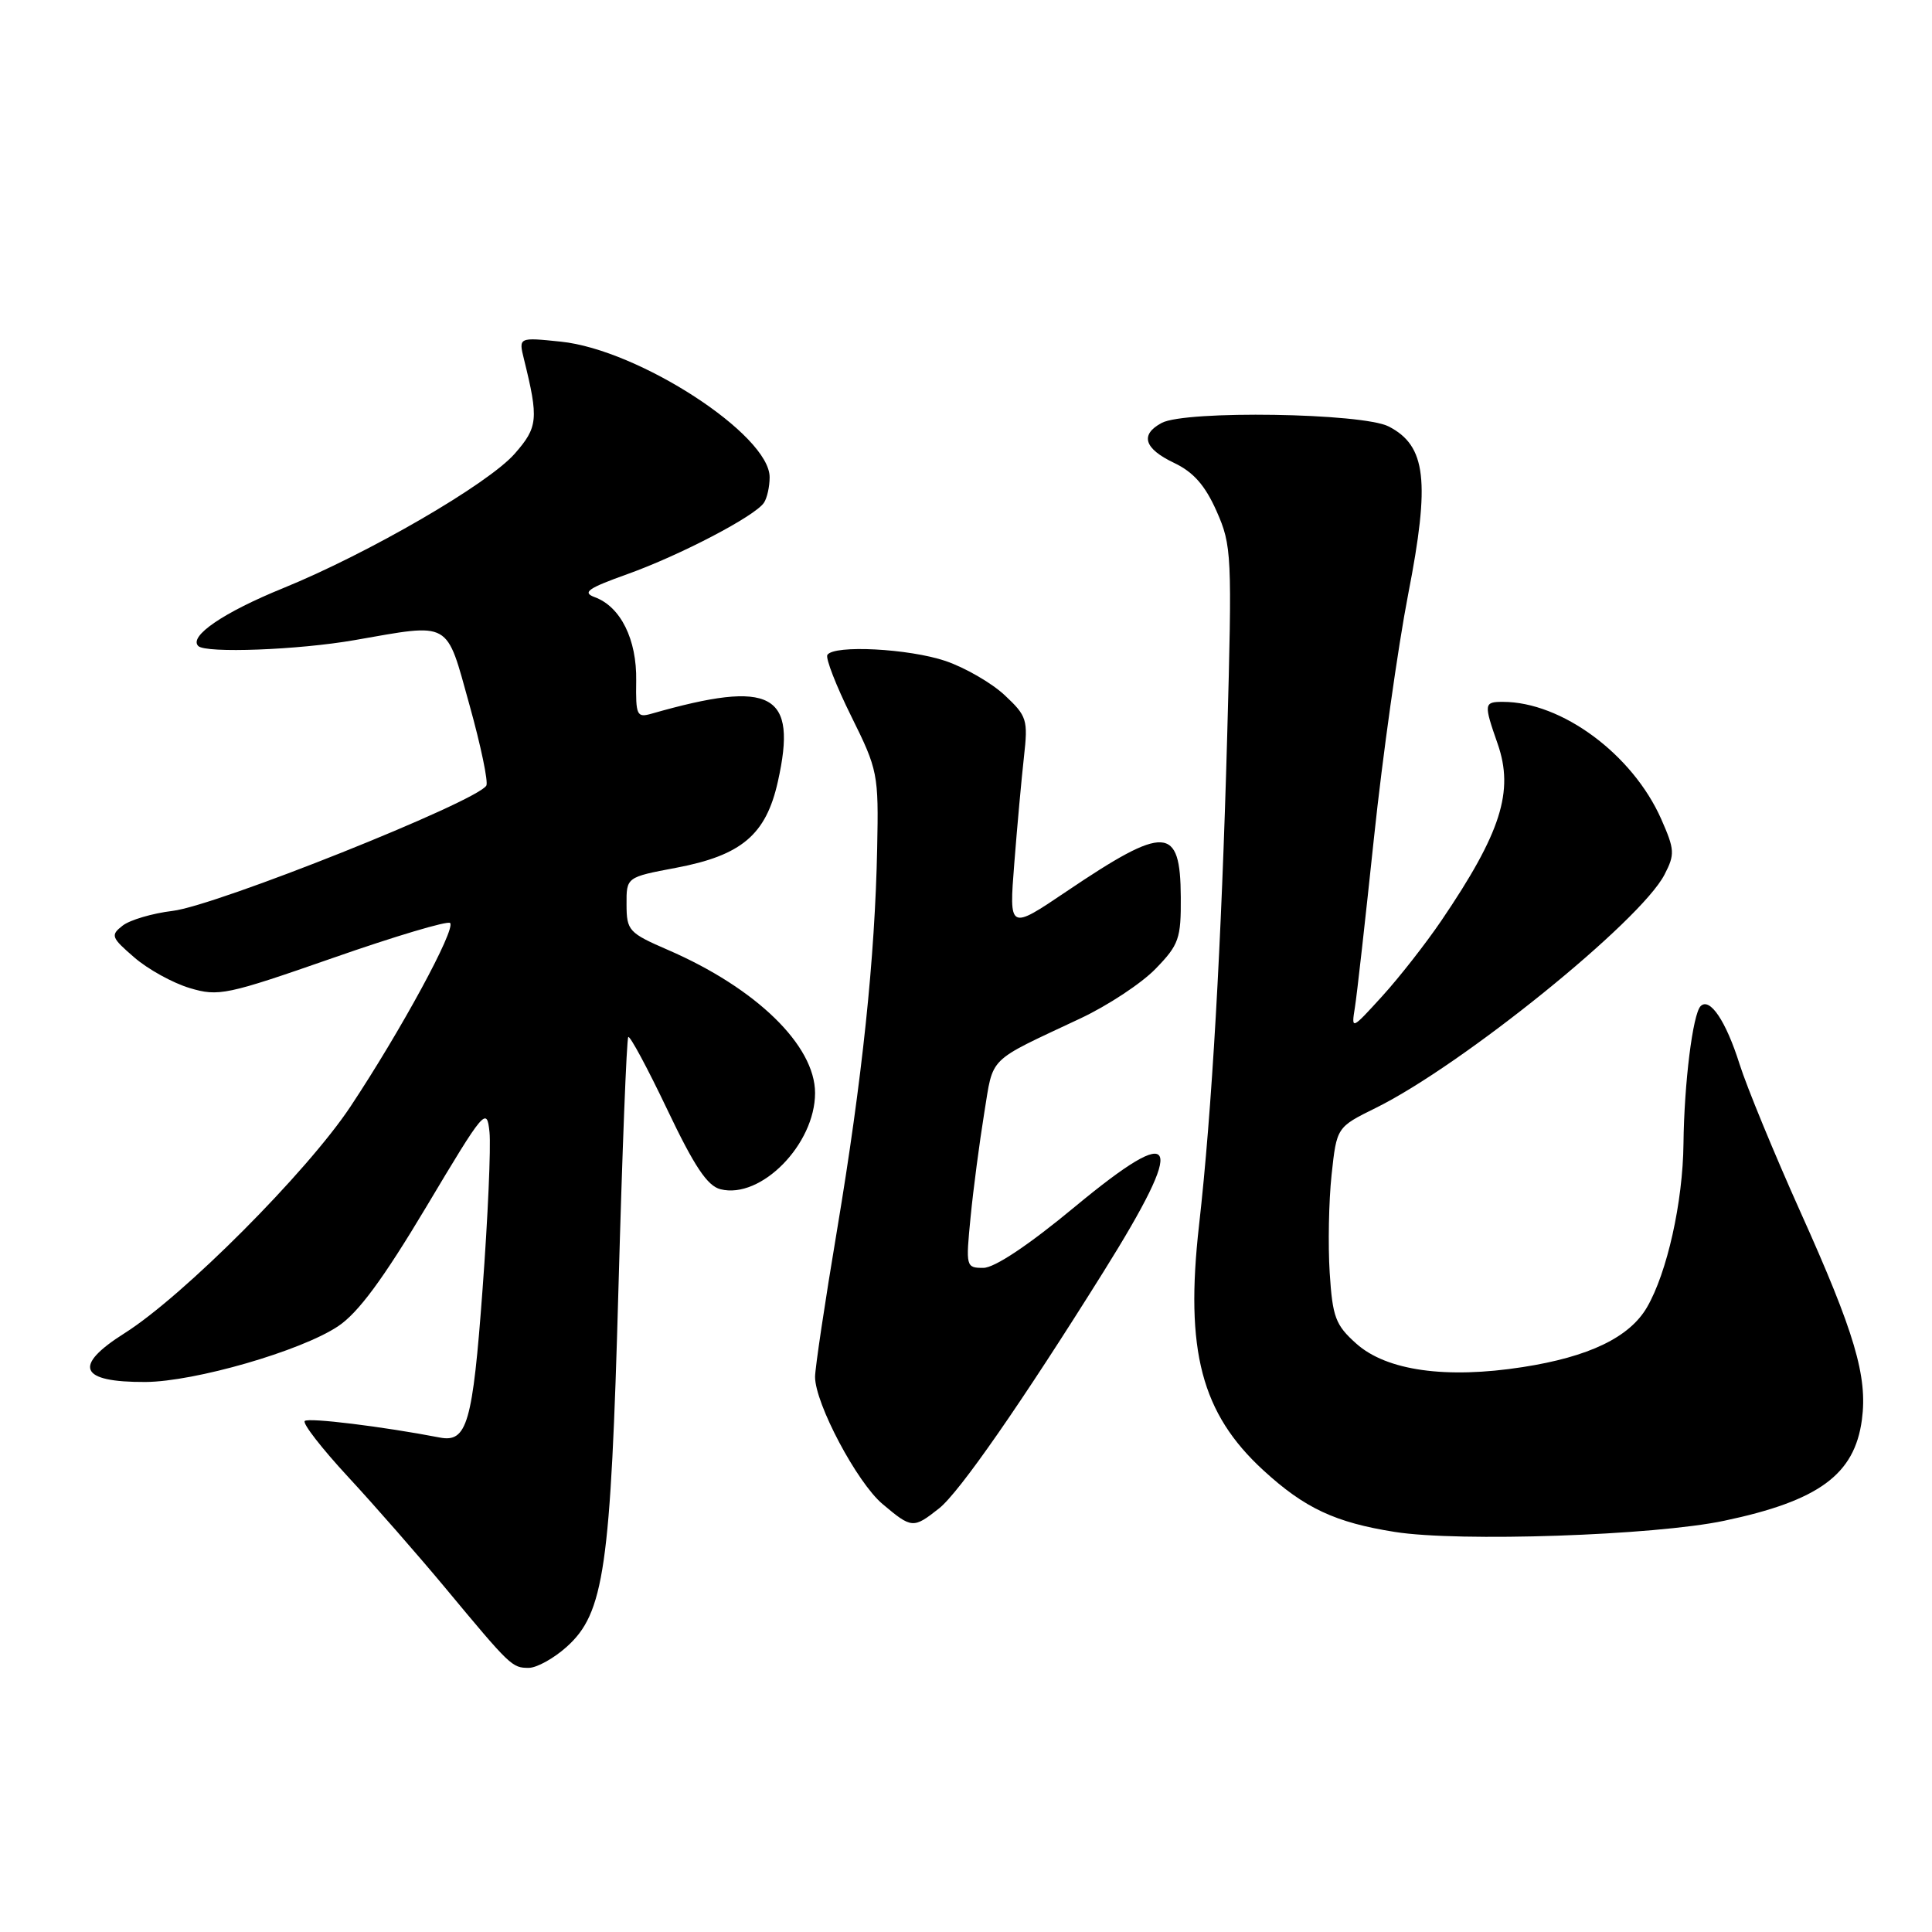 <?xml version="1.0" encoding="UTF-8" standalone="no"?>
<!DOCTYPE svg PUBLIC "-//W3C//DTD SVG 1.1//EN" "http://www.w3.org/Graphics/SVG/1.1/DTD/svg11.dtd" >
<svg xmlns="http://www.w3.org/2000/svg" xmlns:xlink="http://www.w3.org/1999/xlink" version="1.1" viewBox="0 0 256 256">
 <g >
 <path fill="currentColor"
d=" M 75.06 218.24 C 80.06 213.77 80.92 207.86 81.95 170.66 C 82.45 152.59 83.03 137.63 83.25 137.41 C 83.47 137.20 85.79 141.51 88.41 147.01 C 92.00 154.55 93.73 157.15 95.47 157.58 C 100.83 158.93 108.00 151.62 108.00 144.83 C 108.00 138.52 100.19 130.93 88.51 125.87 C 83.32 123.62 83.03 123.31 83.02 119.86 C 83.00 116.23 83.00 116.23 89.57 114.99 C 98.26 113.35 101.50 110.61 103.07 103.57 C 105.70 91.83 102.32 90.00 86.36 94.56 C 84.38 95.13 84.23 94.82 84.30 90.20 C 84.39 84.73 82.24 80.39 78.81 79.13 C 77.11 78.50 77.87 77.96 83.12 76.08 C 90.11 73.58 100.07 68.38 101.23 66.61 C 101.64 66.00 101.98 64.49 101.98 63.25 C 102.02 57.63 84.64 46.33 74.31 45.27 C 68.71 44.69 68.71 44.69 69.43 47.60 C 71.39 55.53 71.28 56.61 68.20 60.12 C 64.67 64.14 48.82 73.33 37.50 77.94 C 29.63 81.14 24.98 84.31 26.27 85.60 C 27.25 86.59 39.55 86.12 46.98 84.82 C 59.89 82.57 59.06 82.10 62.20 93.38 C 63.72 98.82 64.72 103.64 64.44 104.10 C 63.10 106.26 28.64 120.02 22.86 120.70 C 20.19 121.02 17.21 121.90 16.25 122.65 C 14.62 123.92 14.73 124.22 17.79 126.86 C 19.59 128.43 22.90 130.25 25.13 130.92 C 28.96 132.07 30.03 131.84 44.12 126.93 C 52.33 124.06 59.31 121.98 59.64 122.30 C 60.43 123.10 53.12 136.56 46.43 146.64 C 40.67 155.31 24.29 171.74 16.50 176.66 C 9.60 181.02 10.52 183.16 19.27 183.12 C 25.80 183.08 39.87 179.02 44.79 175.74 C 47.46 173.97 50.75 169.51 56.50 159.89 C 64.20 146.99 64.51 146.63 64.86 150.00 C 65.06 151.93 64.65 161.31 63.94 170.85 C 62.63 188.62 61.89 191.18 58.27 190.48 C 50.76 189.03 40.85 187.81 40.38 188.29 C 40.06 188.61 42.66 191.95 46.15 195.72 C 49.64 199.49 55.42 206.10 59.00 210.40 C 67.66 220.82 67.85 221.00 70.06 221.00 C 71.11 221.00 73.36 219.76 75.06 218.24 Z  M 228.46 201.51 C 241.00 198.87 245.74 195.39 246.71 188.13 C 247.48 182.38 245.77 176.60 238.55 160.55 C 235.08 152.82 231.46 144.03 230.50 141.00 C 228.70 135.29 226.56 132.11 225.34 133.32 C 224.30 134.37 223.16 143.53 223.07 151.54 C 222.99 159.29 220.90 168.64 218.23 173.23 C 215.91 177.21 210.54 179.79 201.75 181.15 C 191.61 182.73 183.73 181.62 179.73 178.05 C 176.95 175.57 176.57 174.54 176.19 168.63 C 175.96 164.98 176.07 159.16 176.44 155.68 C 177.12 149.36 177.12 149.36 182.31 146.80 C 193.73 141.16 217.36 122.07 220.55 115.90 C 221.95 113.20 221.91 112.59 220.12 108.53 C 216.32 99.95 206.93 93.00 199.13 93.00 C 196.62 93.00 196.59 93.25 198.45 98.57 C 200.64 104.86 198.89 110.35 190.98 122.00 C 188.92 125.03 185.40 129.53 183.15 132.00 C 179.07 136.48 179.05 136.49 179.53 133.50 C 179.80 131.85 180.93 121.72 182.06 111.00 C 183.19 100.28 185.23 85.76 186.59 78.74 C 189.52 63.72 188.98 59.07 184.01 56.51 C 180.56 54.72 157.08 54.35 153.93 56.04 C 151.03 57.59 151.59 59.44 155.56 61.33 C 158.15 62.56 159.69 64.32 161.21 67.75 C 163.21 72.27 163.27 73.49 162.61 97.48 C 161.85 125.11 160.58 147.33 158.88 162.34 C 157.00 178.96 159.19 187.29 167.41 194.83 C 172.87 199.84 176.92 201.74 184.83 202.99 C 193.32 204.34 219.23 203.46 228.46 201.51 Z  M 124.42 199.88 C 127.09 197.79 135.39 185.84 146.23 168.50 C 157.31 150.78 156.27 148.44 142.43 159.90 C 136.31 164.98 131.78 168.00 130.30 168.00 C 127.99 168.00 127.96 167.86 128.61 161.25 C 128.97 157.54 129.79 151.36 130.41 147.52 C 131.67 139.84 130.67 140.82 143.13 134.96 C 146.78 133.25 151.28 130.28 153.13 128.36 C 156.21 125.19 156.50 124.37 156.46 118.88 C 156.41 109.37 154.44 109.27 141.33 118.11 C 133.70 123.26 133.70 123.26 134.40 114.38 C 134.78 109.50 135.36 103.15 135.68 100.28 C 136.23 95.37 136.08 94.88 133.13 92.12 C 131.40 90.50 127.88 88.47 125.31 87.59 C 120.45 85.94 110.48 85.42 109.63 86.78 C 109.37 87.21 110.79 90.87 112.79 94.90 C 116.32 102.02 116.43 102.54 116.23 112.37 C 115.94 126.96 114.25 143.00 110.92 162.94 C 109.31 172.53 108.00 181.31 108.00 182.44 C 108.00 185.97 113.56 196.45 116.94 199.29 C 120.81 202.55 121.01 202.57 124.42 199.88 Z "/>
</g>
</svg>